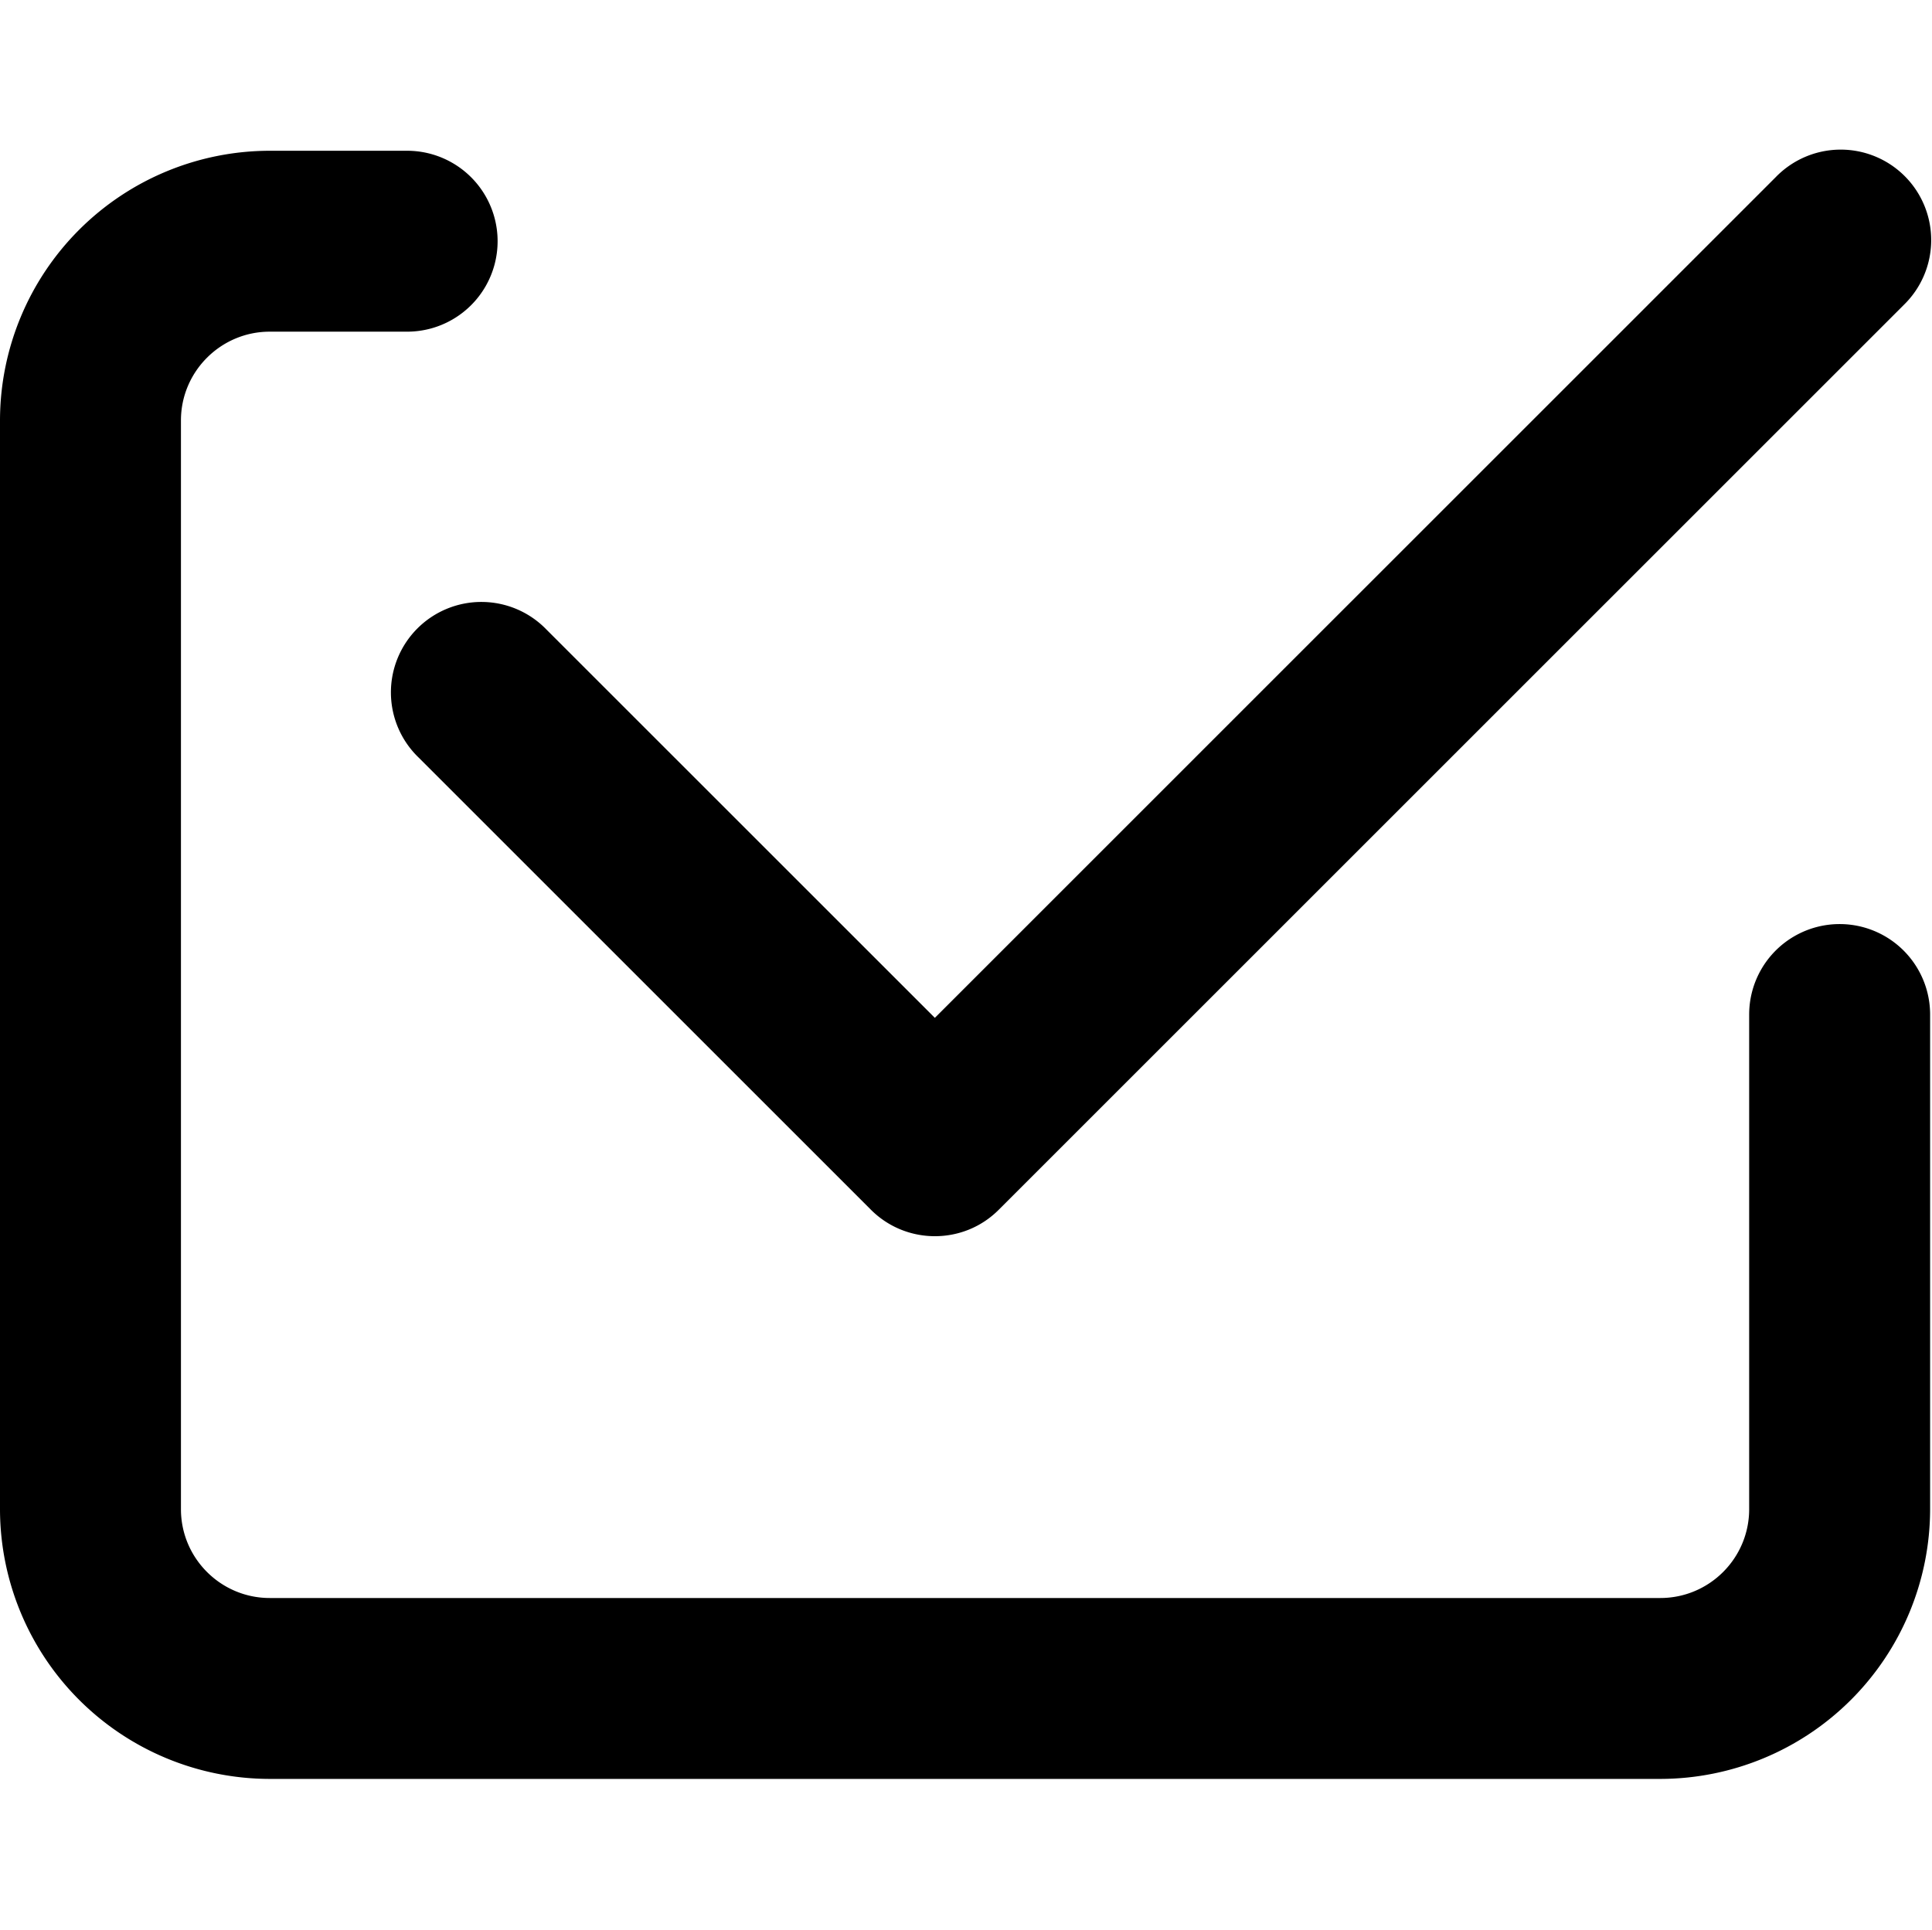 <?xml version="1.0" standalone="no"?><!DOCTYPE svg PUBLIC "-//W3C//DTD SVG 1.1//EN" "http://www.w3.org/Graphics/SVG/1.1/DTD/svg11.dtd"><svg t="1593659208113" class="icon" viewBox="0 0 1025 1024" version="1.1" xmlns="http://www.w3.org/2000/svg" p-id="13389" xmlns:xlink="http://www.w3.org/1999/xlink" width="64.062" height="64"><defs><style type="text/css"></style></defs><path d="M880.864 944H143.104A143.296 143.296 0 0 1 0 800.864V223.104A143.264 143.264 0 0 1 143.104 80H216a48 48 0 1 1 0 96H143.104C117.152 176 96 197.152 96 223.104v577.76c0 26.016 21.152 47.136 47.104 47.136h737.76c26.016 0 47.136-21.12 47.136-47.136v-262.496a48 48 0 1 1 96 0v262.496a143.328 143.328 0 0 1-143.136 143.136z" p-id="13390"></path><path d="M496 656c-12.288 0-24.576-4.672-33.952-14.048l-240-240A48 48 0 1 1 289.92 334.08l206.048 206.048 446.08-446.08A48 48 0 1 1 1009.92 161.92l-480 480c-9.344 9.408-21.632 14.08-33.92 14.08z" p-id="13391"></path></svg>
